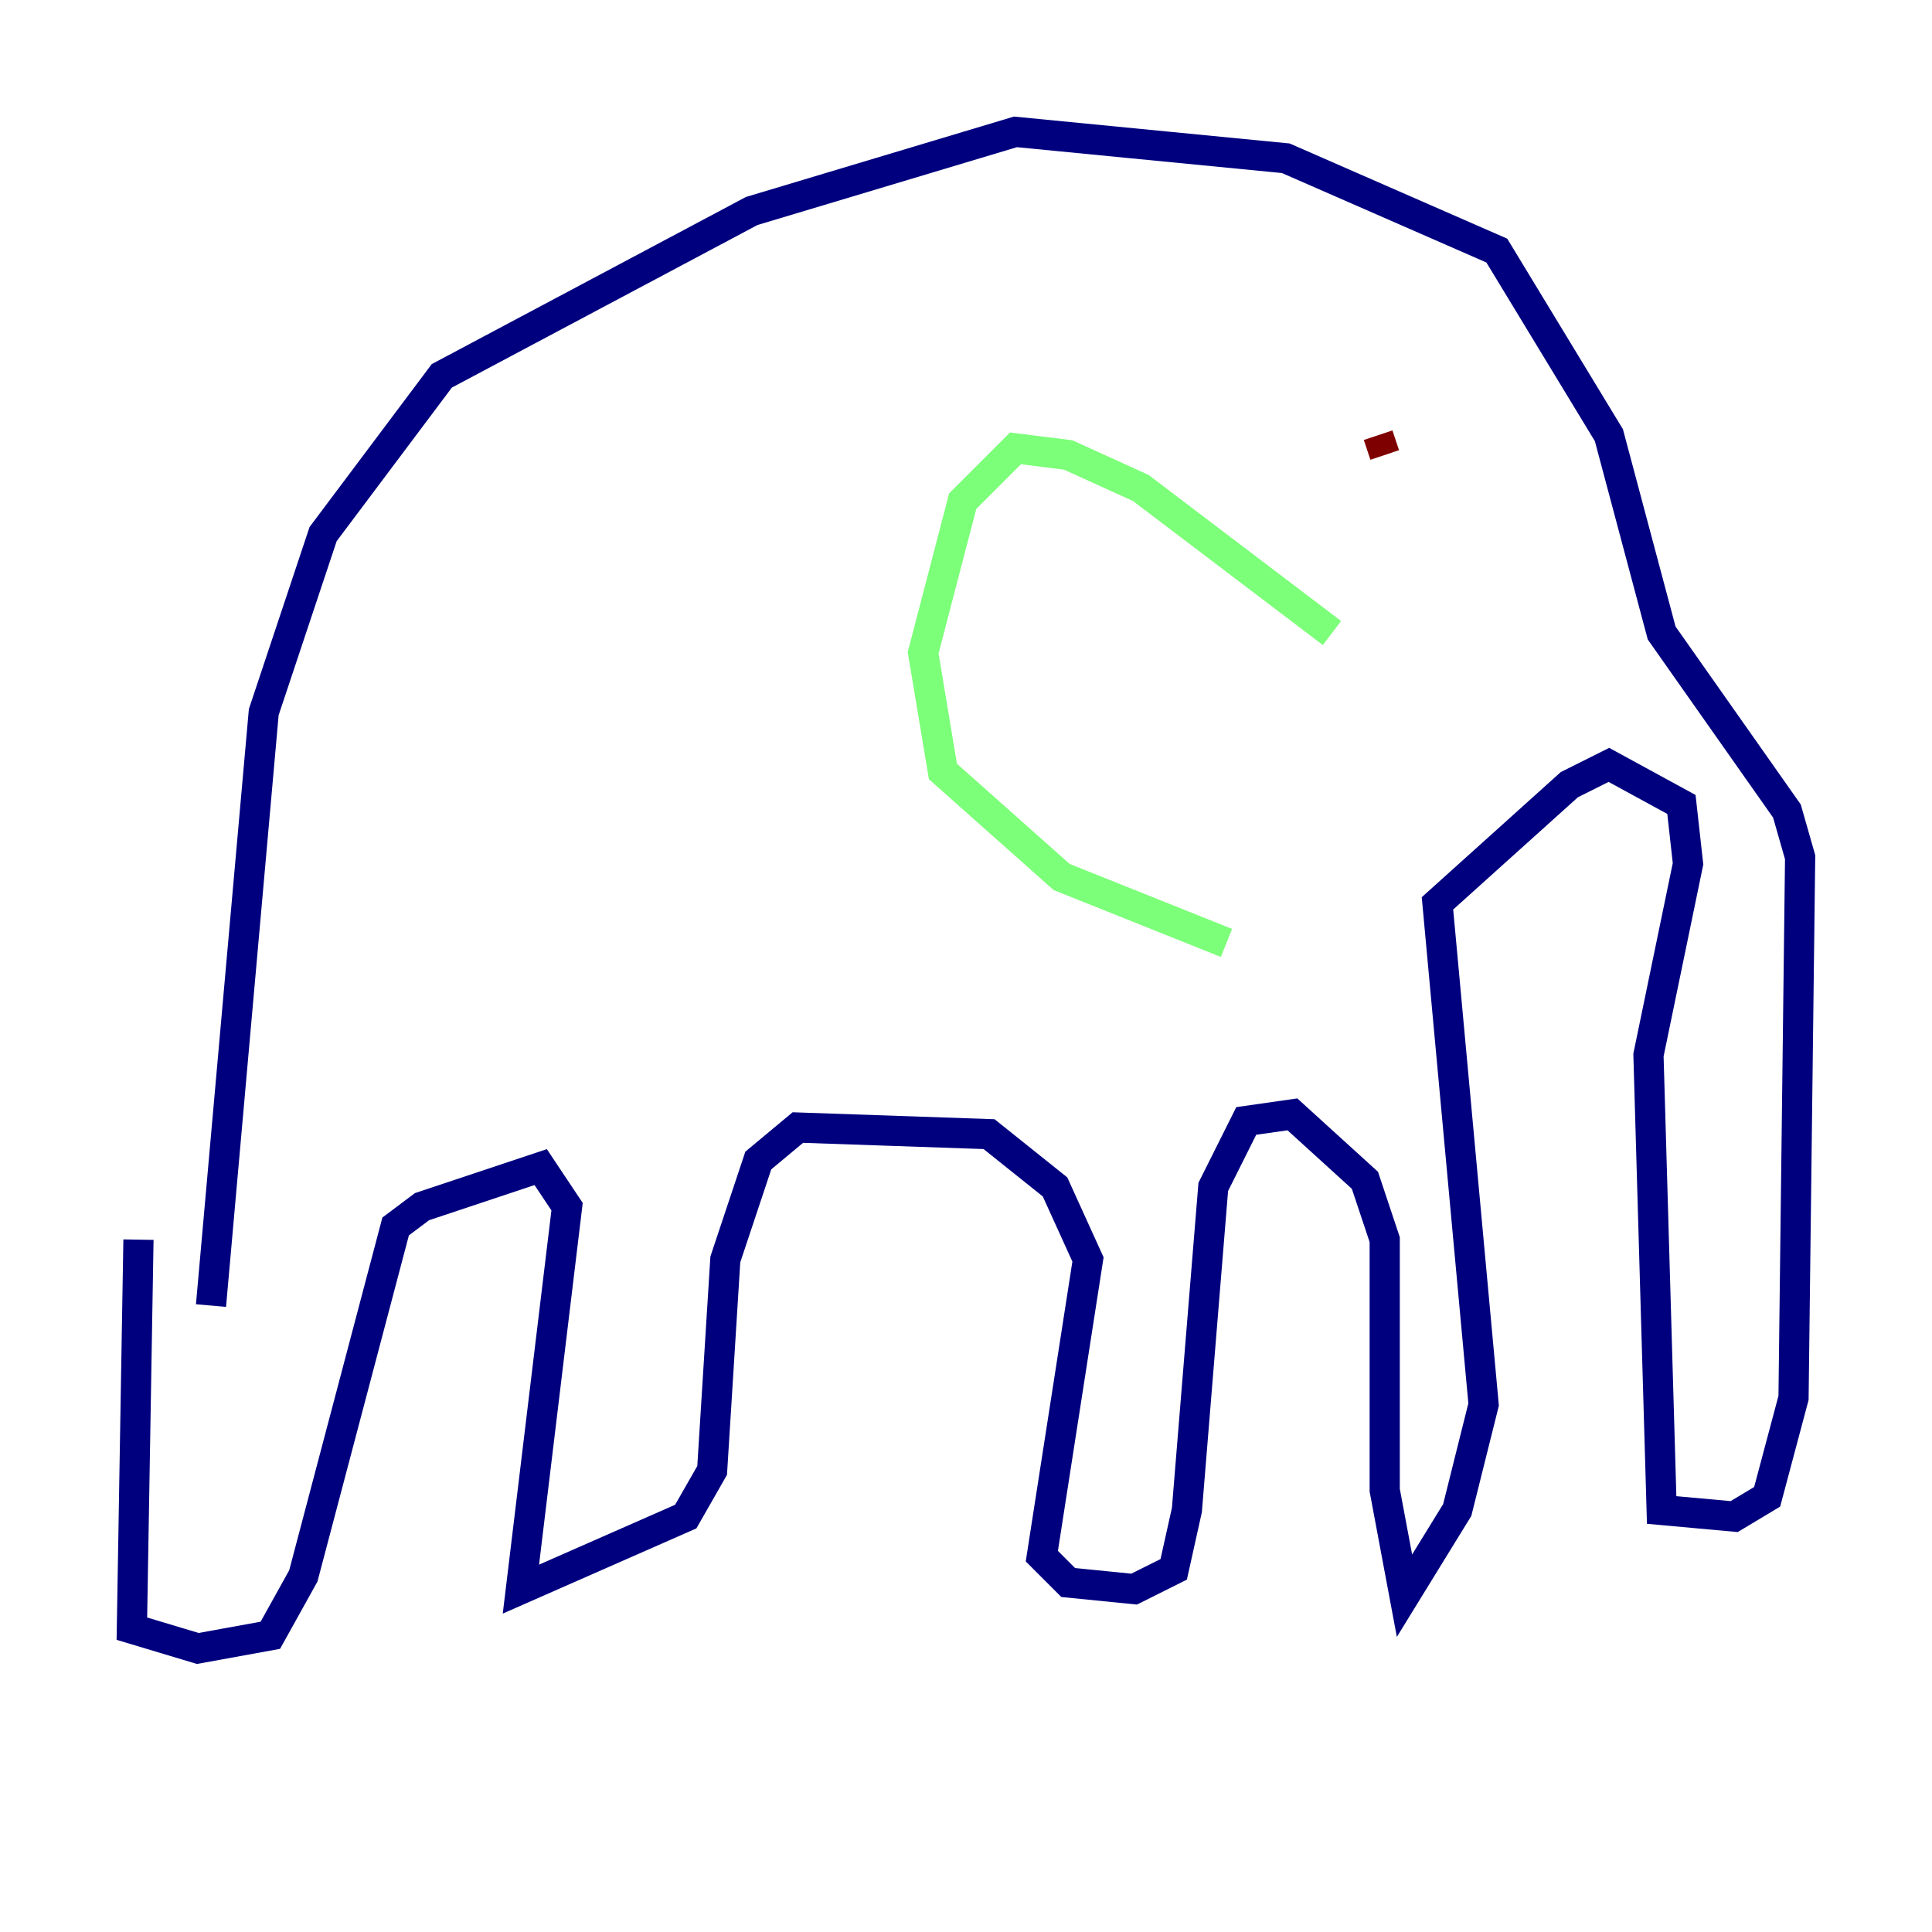 <?xml version="1.0" encoding="utf-8" ?>
<svg baseProfile="tiny" height="128" version="1.2" viewBox="0,0,128,128" width="128" xmlns="http://www.w3.org/2000/svg" xmlns:ev="http://www.w3.org/2001/xml-events" xmlns:xlink="http://www.w3.org/1999/xlink"><defs /><polyline fill="none" points="9.174,82.13 8.737,107.904 13.106,109.215 17.911,108.341 20.096,104.41 26.212,81.256 27.959,79.945 35.822,77.324 37.57,79.945 34.512,105.283 45.433,100.478 47.181,97.42 48.055,83.44 50.239,76.887 52.86,74.703 65.529,75.14 69.898,78.635 72.082,83.44 69.024,103.099 70.771,104.846 75.14,105.283 77.761,103.973 78.635,100.041 80.382,78.635 82.567,74.266 85.625,73.829 90.43,78.198 91.741,82.13 91.741,98.73 93.051,105.72 96.546,100.041 98.293,93.051 95.236,59.85 103.973,51.986 106.594,50.676 111.399,53.297 111.836,57.229 109.215,69.898 110.089,100.041 114.894,100.478 117.079,99.167 118.826,92.614 119.263,56.792 118.389,53.734 110.089,41.939 106.594,28.833 99.167,16.601 85.188,10.485 67.276,8.737 49.802,13.979 29.27,24.901 21.406,35.386 17.474,47.181 13.979,86.498" stroke="#00007f" stroke-width="2" /><polyline fill="none" points="88.246,41.939 75.577,32.328 70.771,30.143 67.276,29.706 63.782,33.201 61.16,43.249 62.471,51.113 70.335,58.102 81.256,62.471" stroke="#7cff79" stroke-width="2" /><polyline fill="none" points="91.741,30.143 91.304,28.833" stroke="#7f0000" stroke-width="2" /></svg>